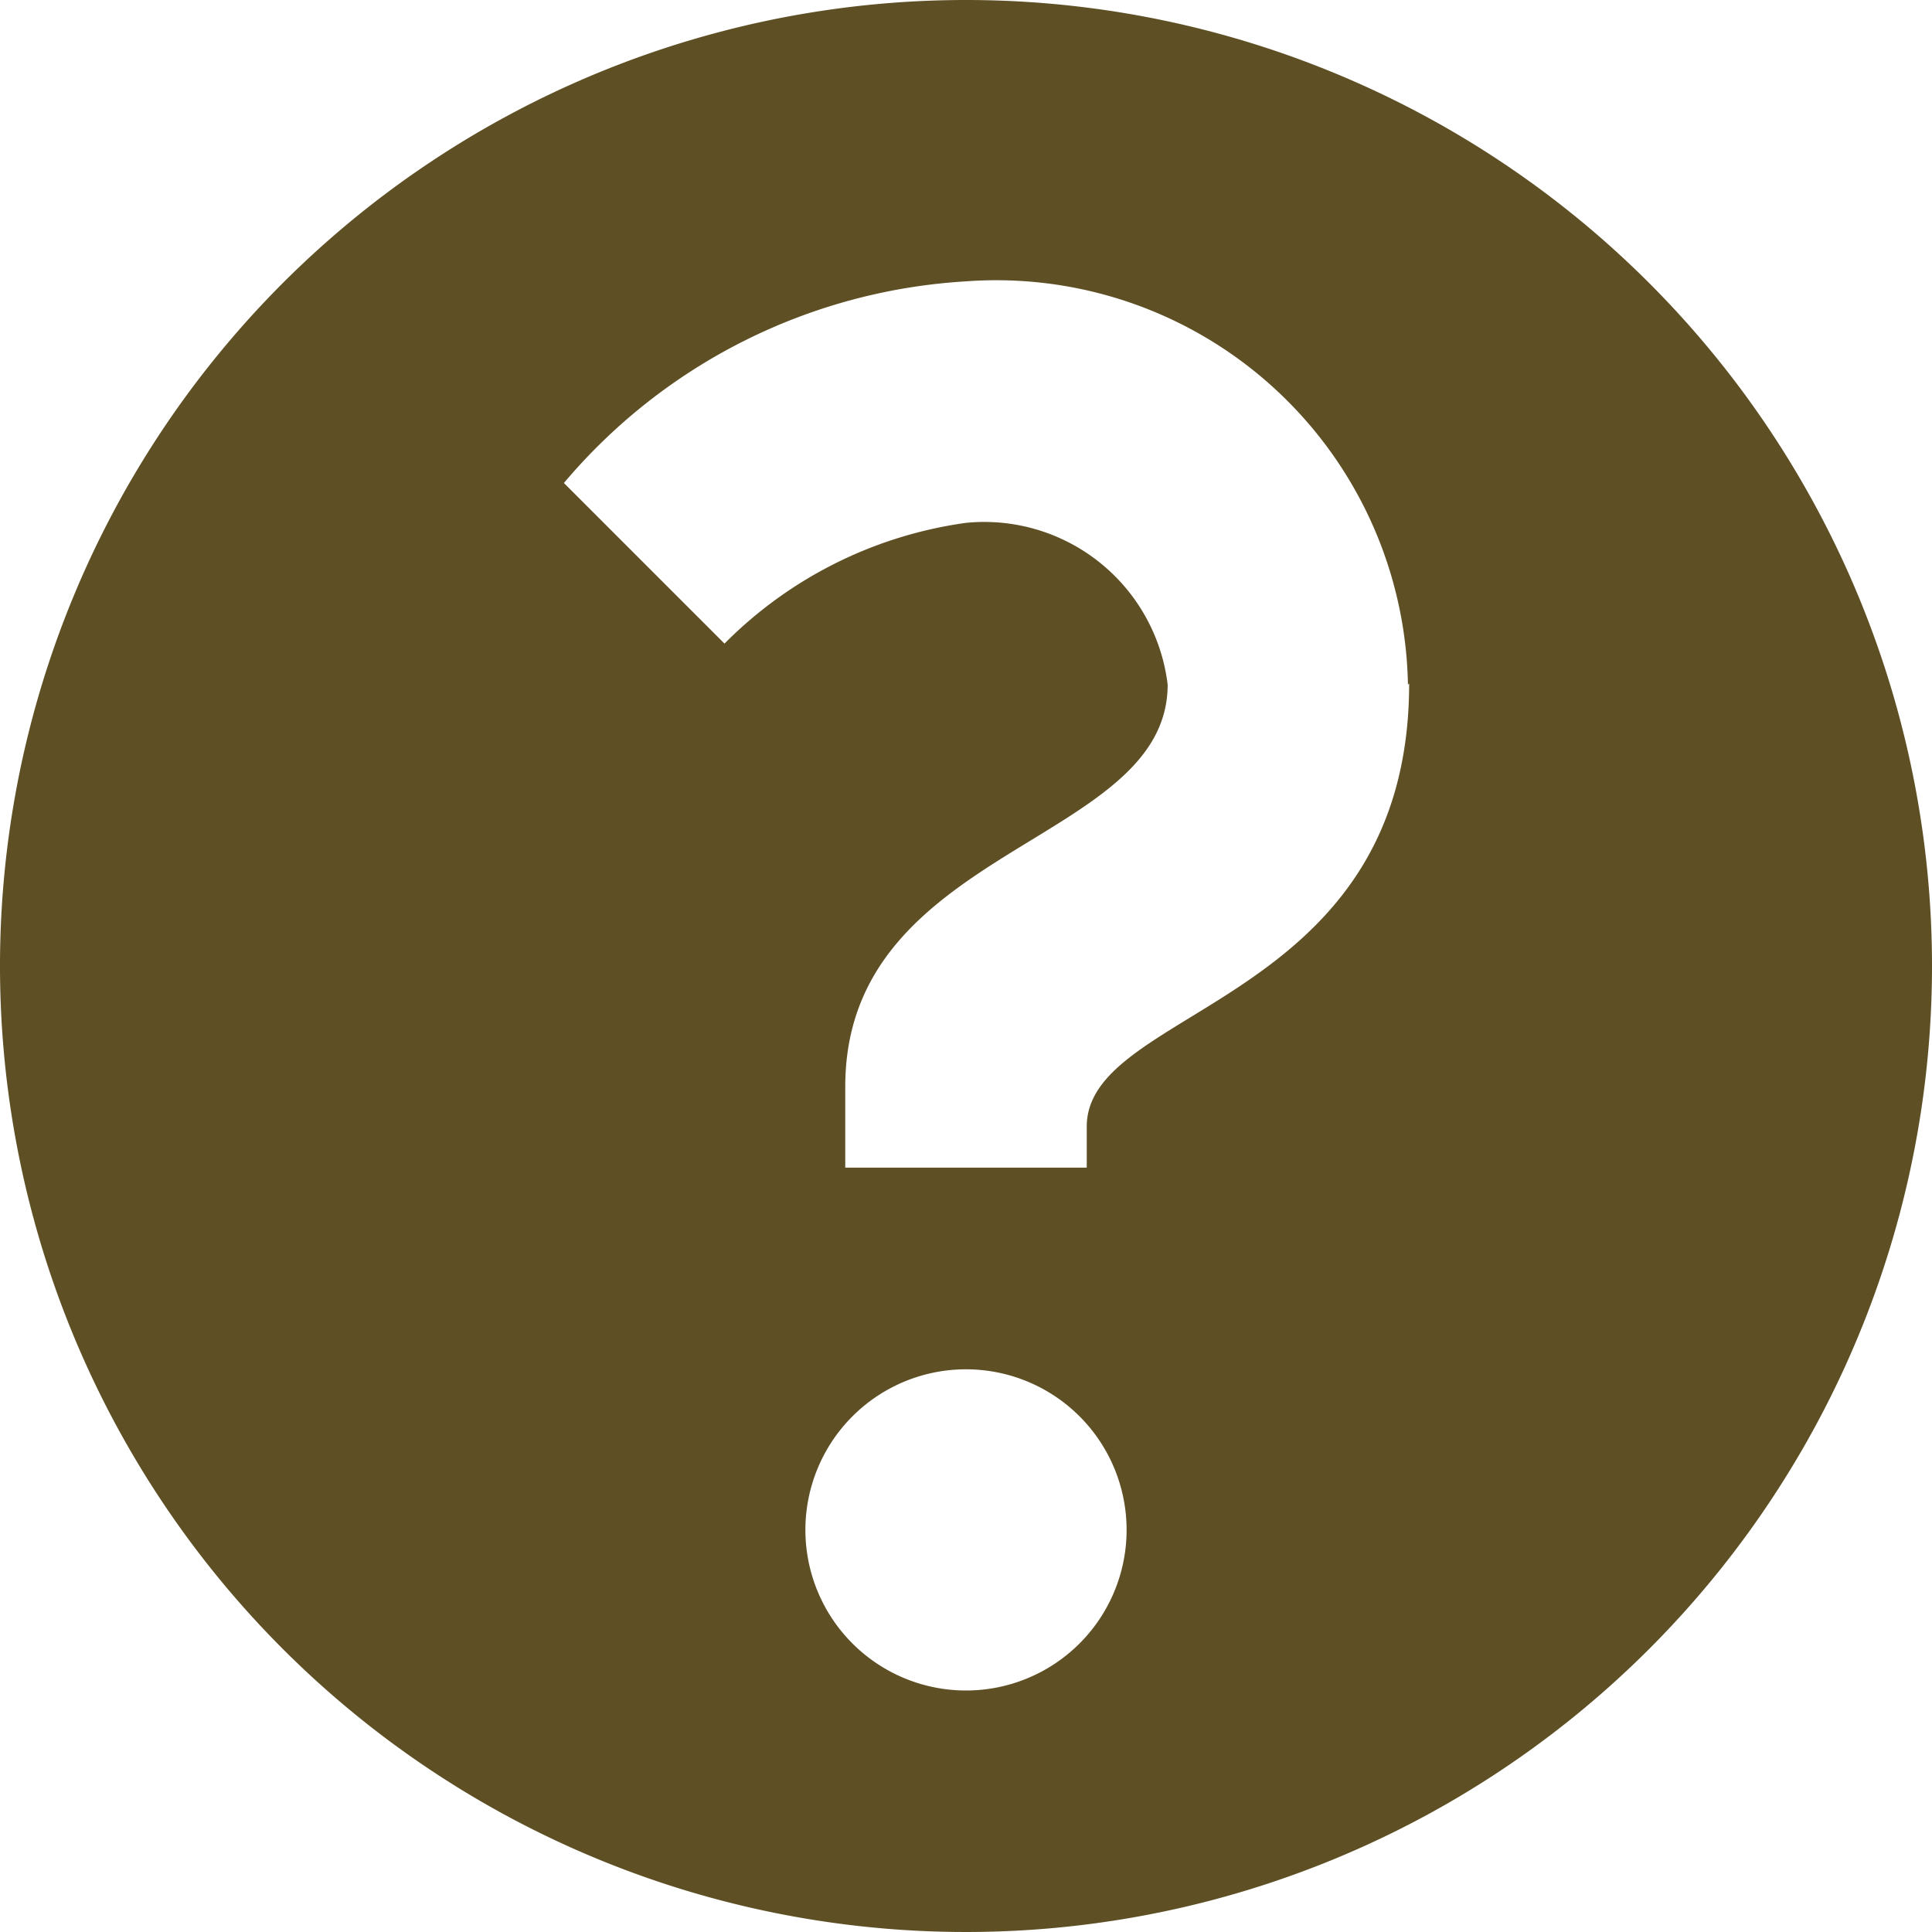 <svg xmlns="http://www.w3.org/2000/svg" viewBox="0 0 16 16"><title>sync</title><path d="M9.33,12.67A1.33,1.33,0,1,0,8,14a1.33,1.33,0,0,0,1.33-1.33m2.33-7A3.41,3.41,0,0,0,8,2.33,4.72,4.72,0,0,0,4.67,4L6,5.33a3.49,3.49,0,0,1,2-1A1.53,1.53,0,0,1,9.67,5.67C9.67,7,7,7,7,9V9.67H9V9.33c0-1,2.67-1,2.67-3.67M16,8A8,8,0,1,1,8,0a8,8,0,0,1,8,8" transform="translate(0 0)" style="fill:#5e4f24"/></svg>